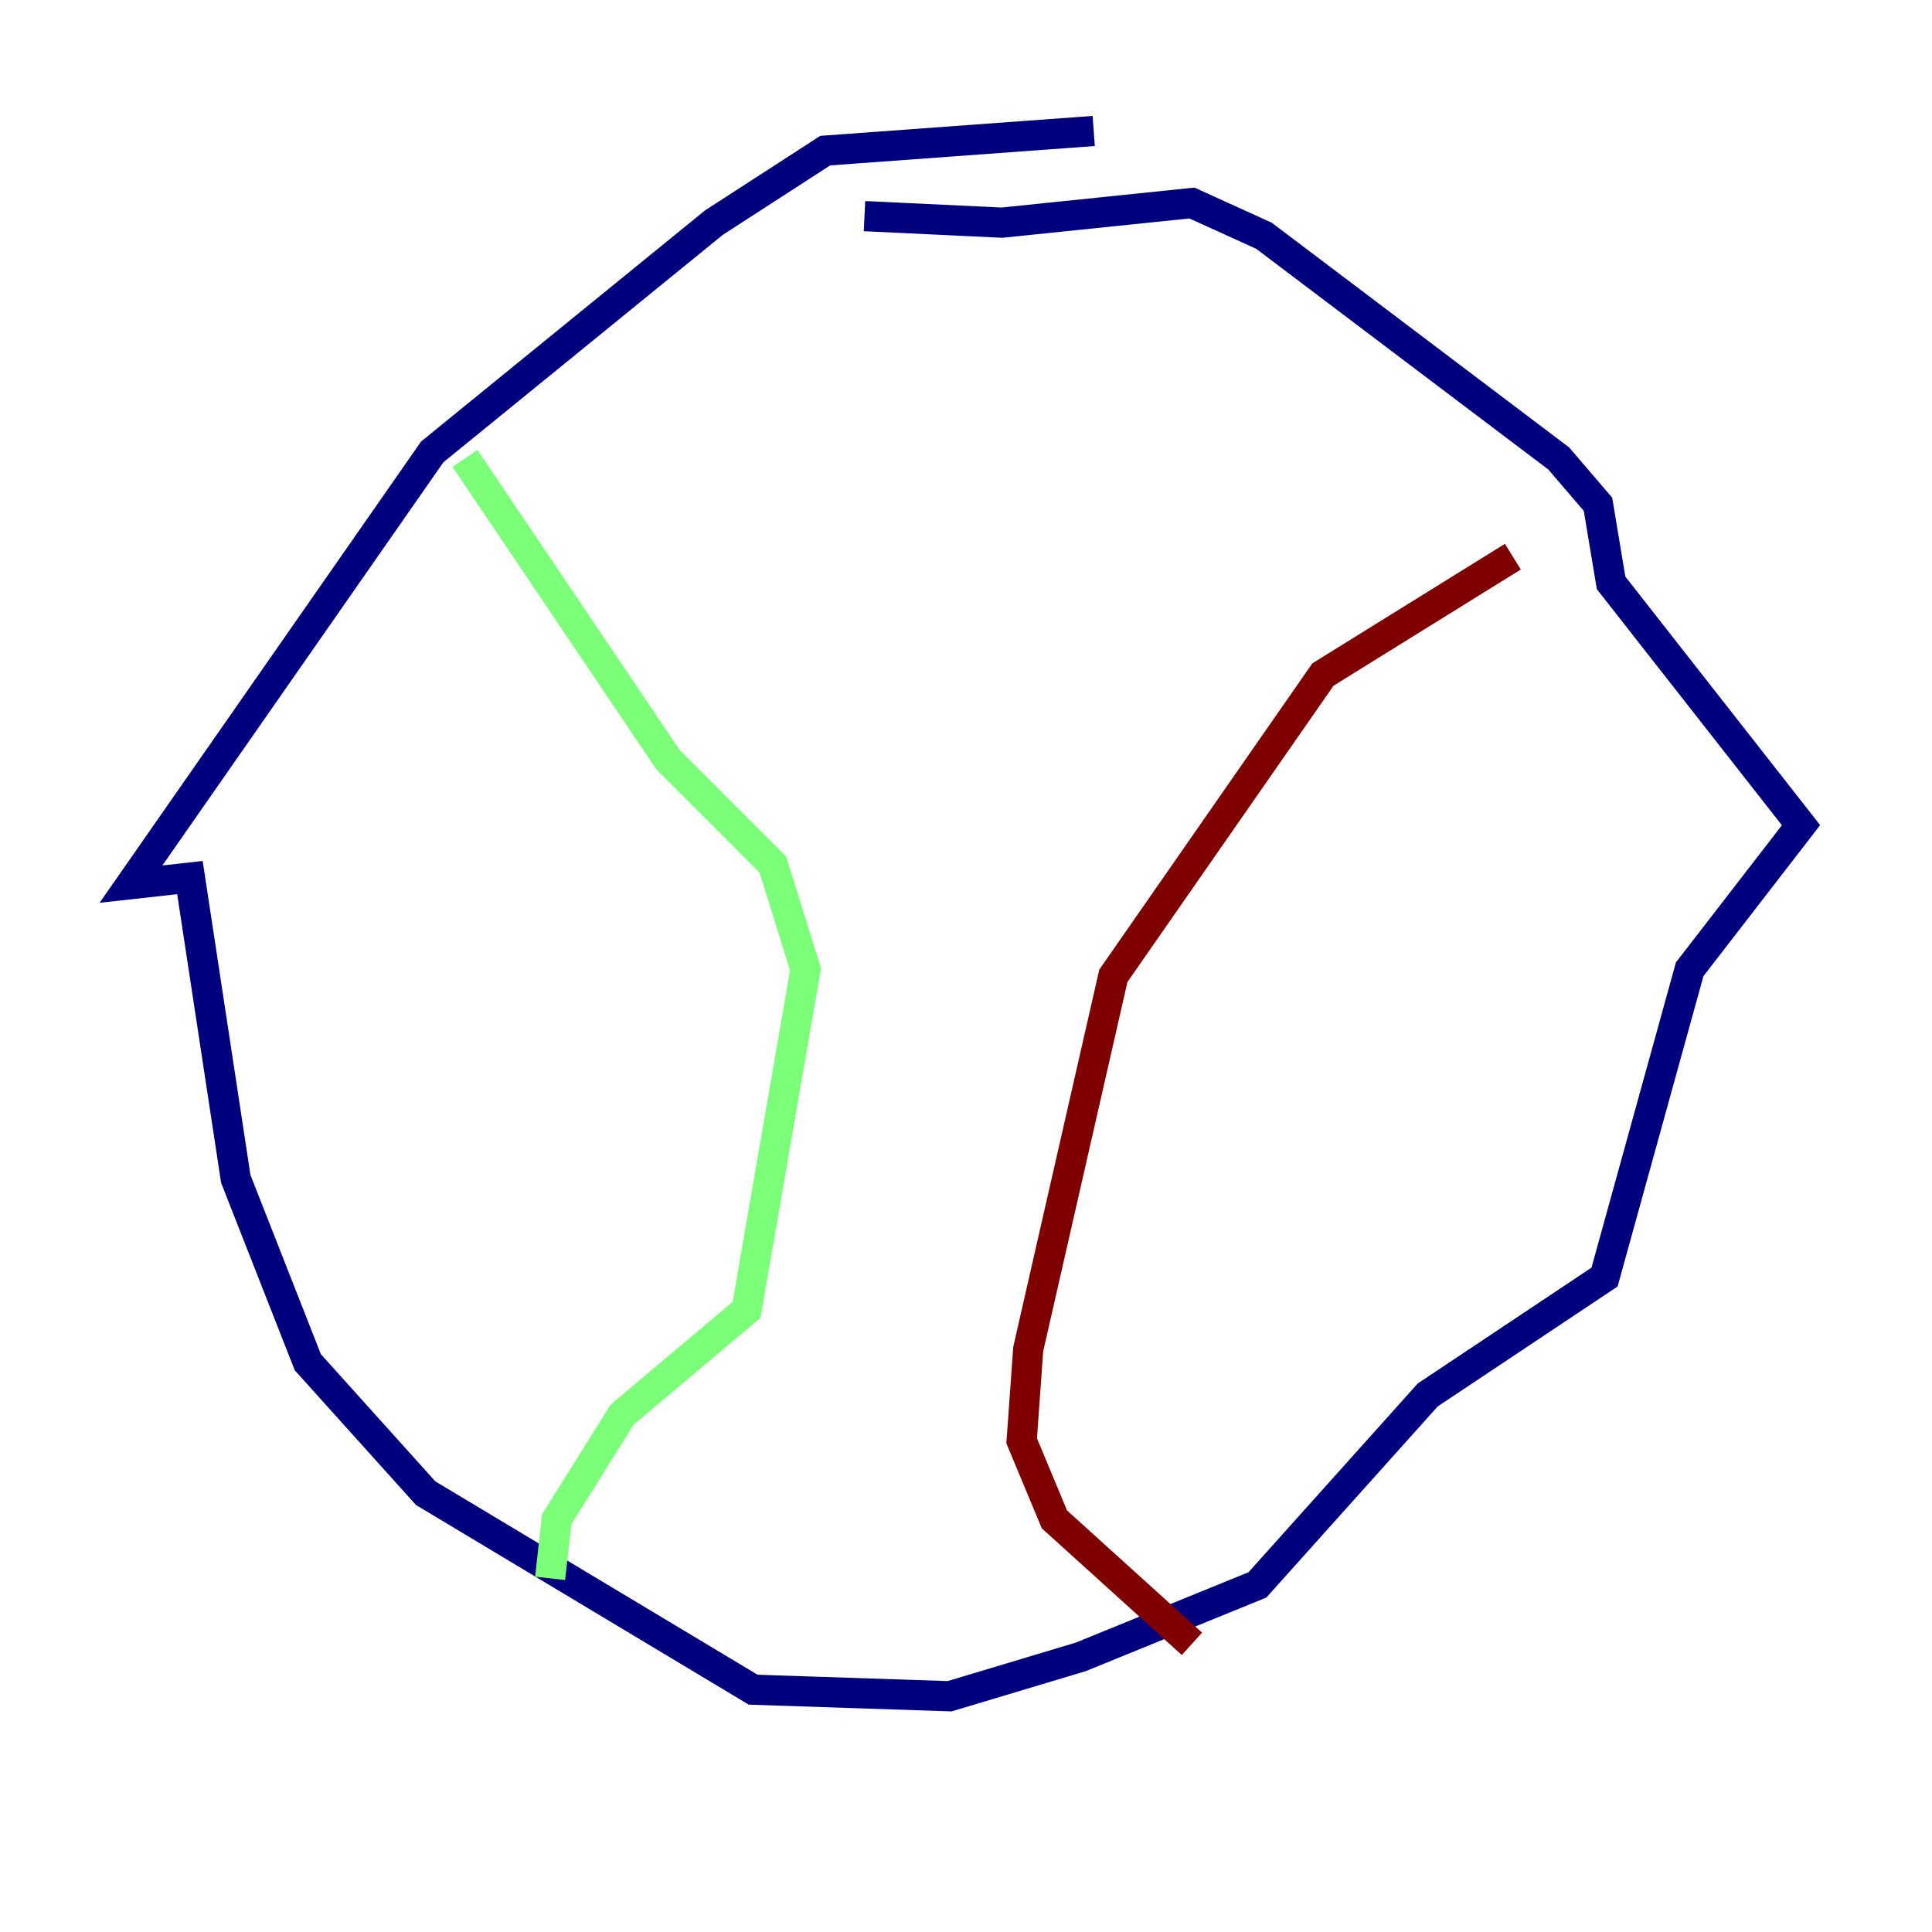 <?xml version="1.0" encoding="utf-8" ?>
<svg baseProfile="tiny" height="128" version="1.2" viewBox="0,0,128,128" width="128" xmlns="http://www.w3.org/2000/svg" xmlns:ev="http://www.w3.org/2001/xml-events" xmlns:xlink="http://www.w3.org/1999/xlink"><defs /><polyline fill="none" points="72.461,8.678 54.671,9.98 47.295,14.752 28.637,29.939 8.678,58.576 12.583,58.142 15.62,78.102 20.393,90.251 28.203,98.929 49.898,111.946 62.915,112.38 71.593,109.776 83.308,105.003 94.59,92.42 106.305,84.61 111.946,64.217 119.322,54.671 106.739,38.617 105.871,33.41 103.268,30.373 83.742,15.62 78.969,13.451 66.386,14.752 57.275,14.319" stroke="#00007f" stroke-width="2" /><polyline fill="none" points="30.807,30.373 44.258,50.332 51.2,57.275 53.37,64.217 49.464,86.78 41.22,93.722 36.881,100.664 36.447,104.57" stroke="#7cff79" stroke-width="2" /><polyline fill="none" points="100.231,36.881 87.647,44.691 73.763,64.651 68.122,89.383 67.688,95.458 69.858,100.664 78.969,108.909" stroke="#7f0000" stroke-width="2" /></svg>